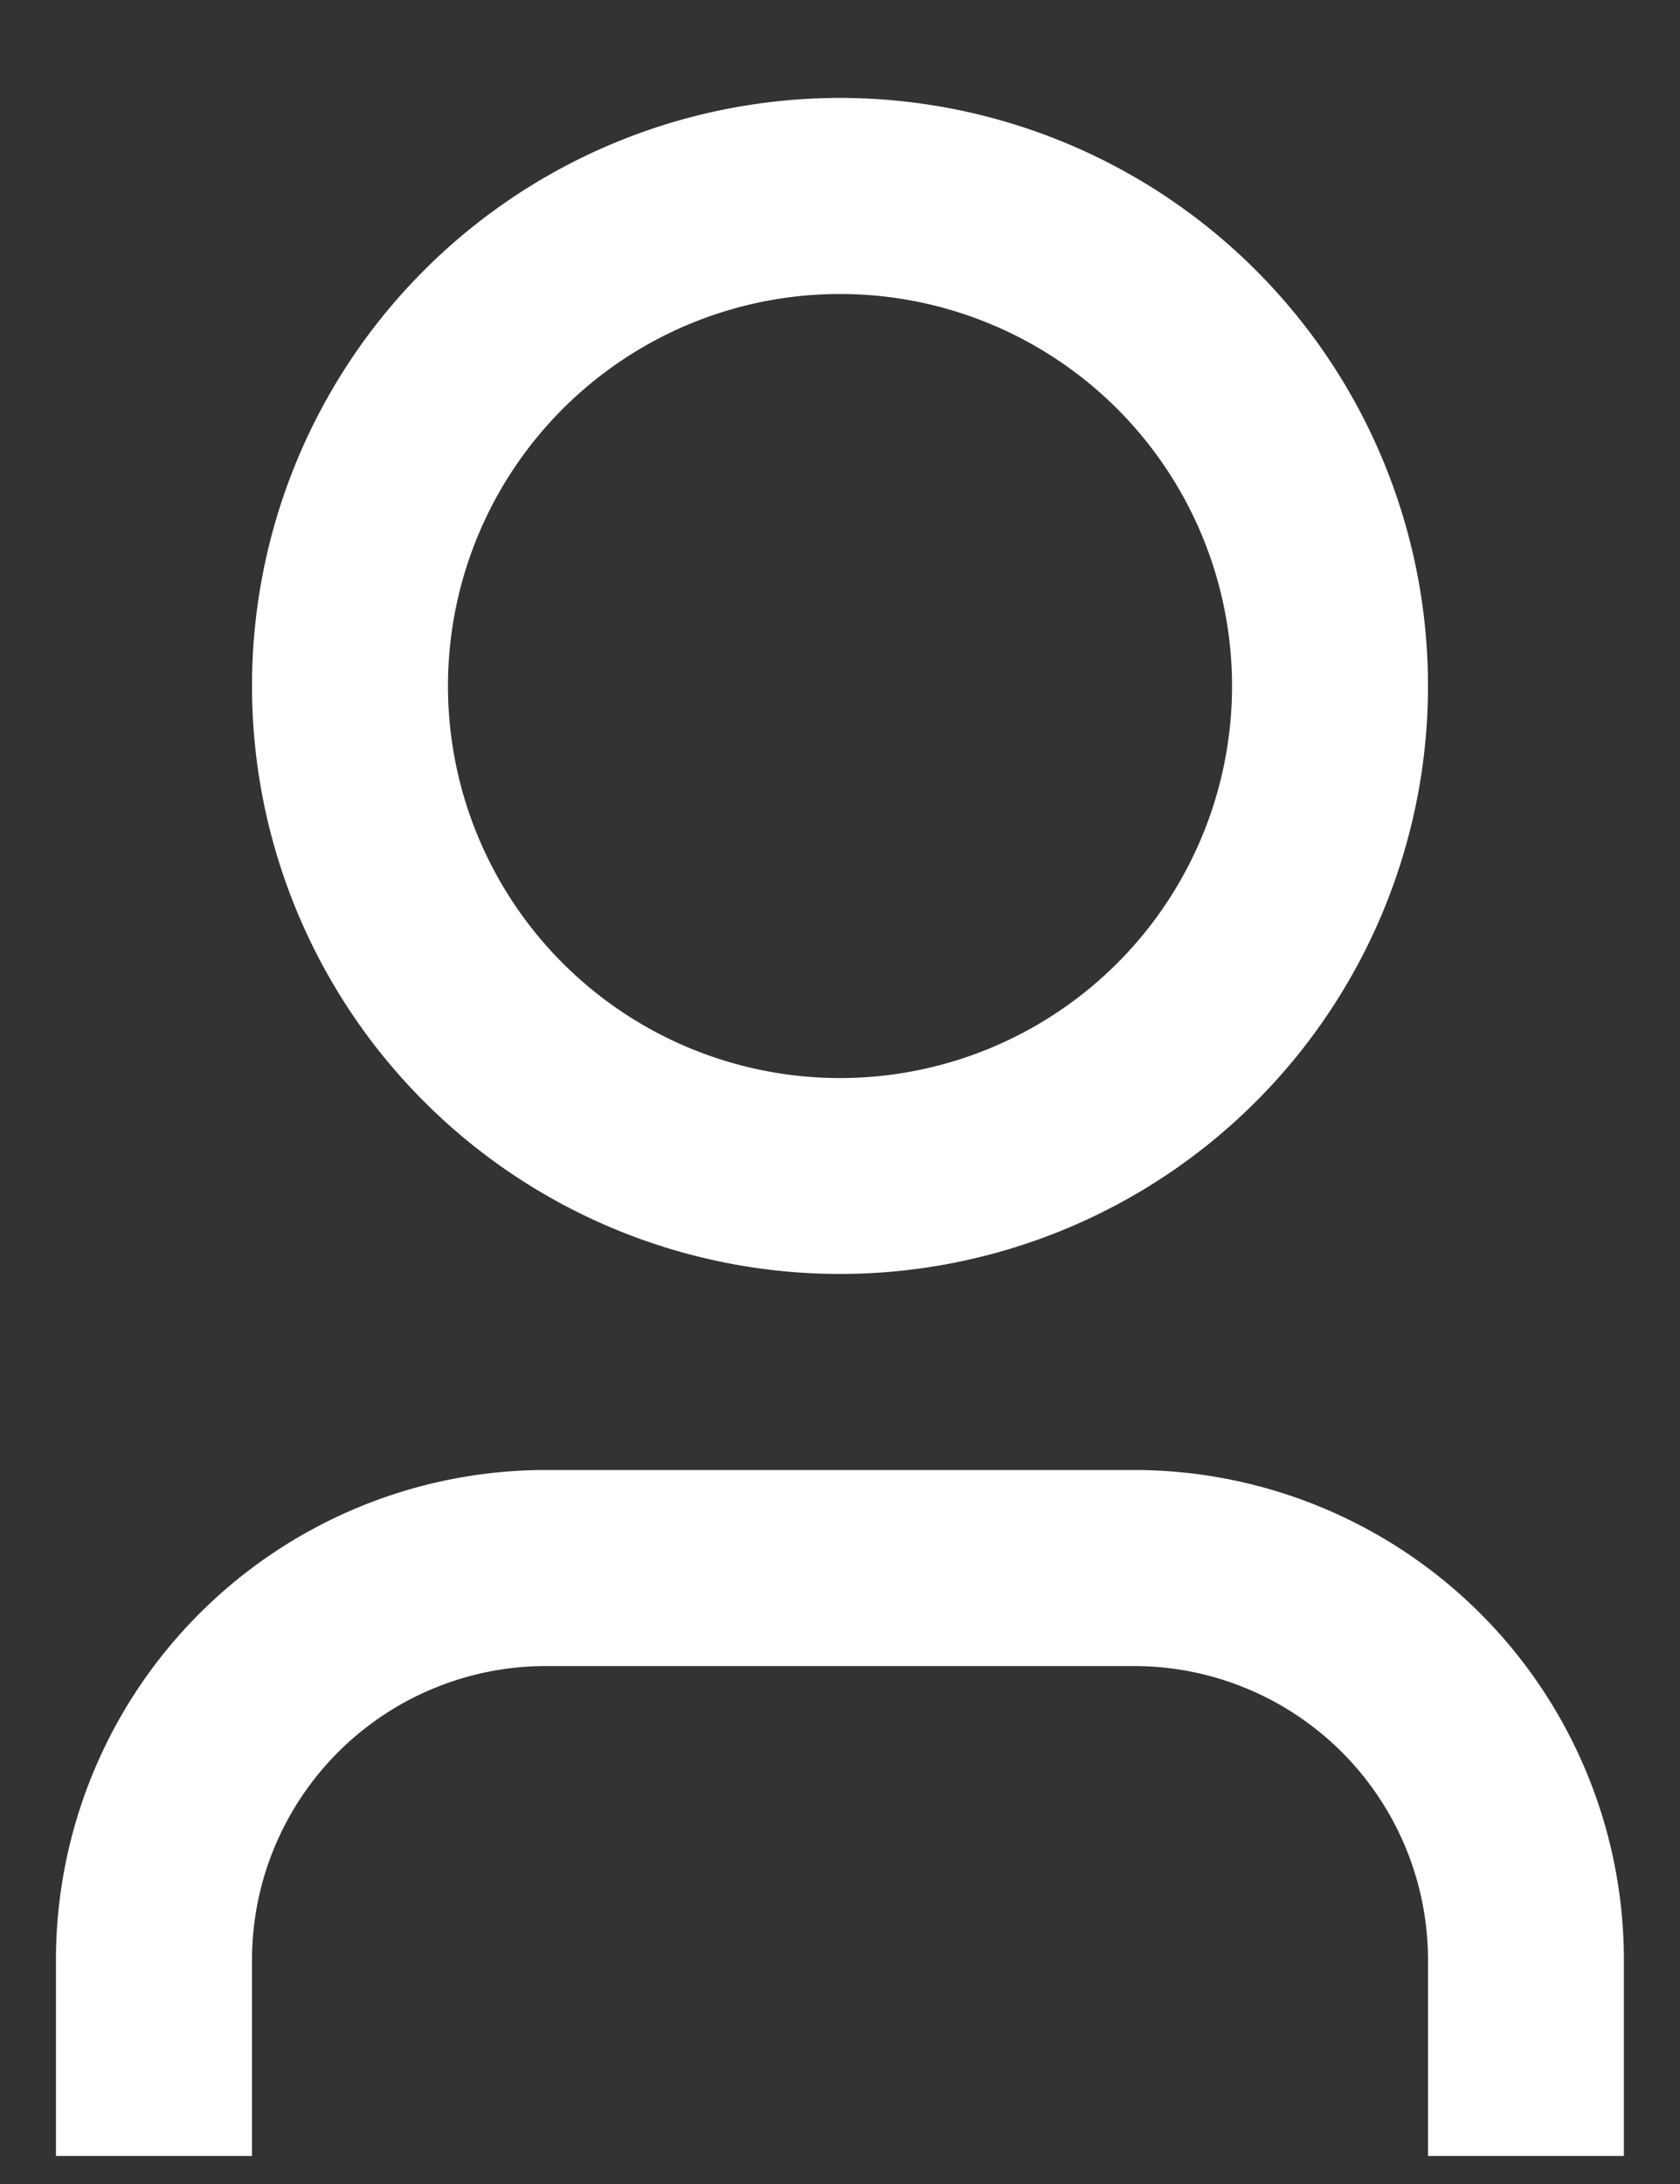 <svg width="10" height="13" fill="none" xmlns="http://www.w3.org/2000/svg"><rect width="100%" height="100%" fill="#333333" stroke="none"/><path d="M9.666 12.833H8.5v-1.166a1.75 1.75 0 00-1.75-1.75h-3.5a1.75 1.75 0 00-1.75 1.75v1.166H.333v-1.166A2.917 2.917 0 013.25 8.75h3.5a2.917 2.917 0 012.916 2.917v1.166zM5 7.583a3.5 3.5 0 110-7 3.5 3.5 0 010 7zm0-1.166A2.333 2.333 0 105 1.75a2.333 2.333 0 000 4.667z" fill="#fff"/></svg>
